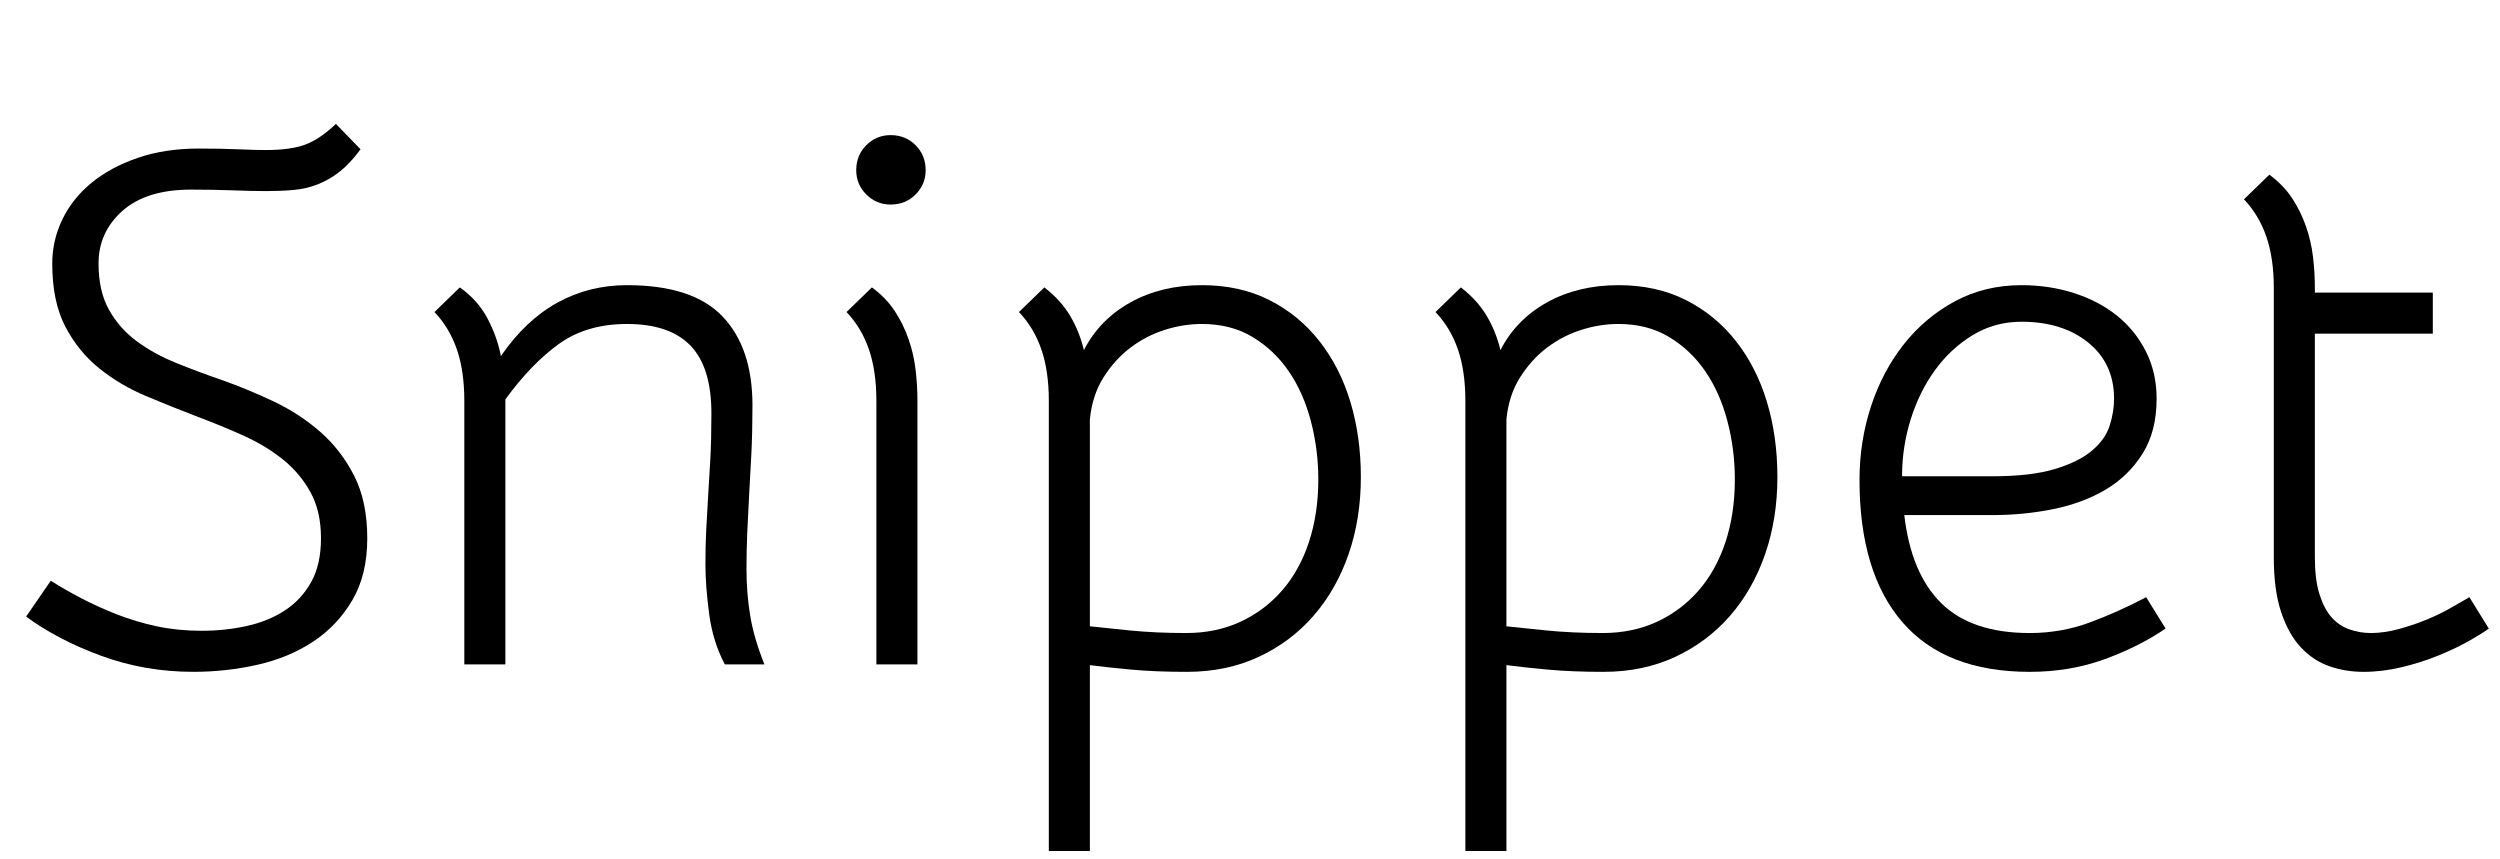 <svg width="46.886" height="16.114" viewBox="0 0 46.886 16.114" xmlns="http://www.w3.org/2000/svg"><path transform="translate(0 12.46) scale(.014 -.014)" d="m256 636q-60 0-92-28.5t-32-70.5q0-37 14-62t37-42 52.5-29 61.5-23q34-12 69-28.5t63-41 45.5-59 17.5-83.5-20-83-52.5-55.5-74.5-31-86-9.5q-65 0-123.5 21.5t-100.5 52.5l33 48q19-12 41-23.5t47.5-21.5 53.5-16 60-6 61 6.5 51 21 35 38 13 58.5q0 36-14 61.5t-37 44-53 32-62 25.5q-34 13-68.5 27.5t-62.5 37-45.5 56-17.5 84.5q0 31 13.5 59t39 49 62 33.5 81.5 12.5q30 0 53-1t37-1q34 0 53.5 7.5t40.5 27.5l33-34q-14-19-28-30t-29.5-17-32.5-7.5-37-1.5q-17 0-44 1t-56 1z"/><path transform="translate(7.448 12.46) scale(.014 -.014)" d="m439 0q-16 30-21 67.5t-5 66.5q0 24 1 45t2.5 44.5 3 50.5 1.5 62q0 62-28 91t-85 29q-54 0-91-26.5t-72-74.5v-355h-55v353q0 40-10 69t-30 50l34 33q24-17 37-41.5t18-50.5q33 48 75.5 71.5t93.5 23.5q88 0 128-42t40-119q0-36-1.5-65.5t-3-55.5-2.5-50-1-48q0-33 5-63t19-65z"/><path transform="translate(15.106 12.46) scale(.014 -.014)" d="m89 505q19-14 30.5-31.5t18.5-37.5 9.5-41 2.5-42v-353h-55v353q0 40-10 69t-30 50zm-21 157q0 20 13.5 33.5t32.5 13.5q20 0 33.5-13.5t13.5-33.5q0-19-13.5-32.5t-33.5-13.5q-19 0-32.5 13.5t-13.5 32.5z"/><path transform="translate(18.41 12.46) scale(.014 -.014)" d="m295 508q51 0 90.5-20t67-55 41.5-81.5 14-100.5q0-56-16.5-103.5t-47-82.5-73.5-55-96-20q-42 0-74.5 3t-55.5 6v-249h-55v603q0 40-10 69t-30 50l34 33q22-17 34.5-38t18.5-46q21 41 62.5 64t95.5 23zm0-52q-25 0-50-8t-46-24-36-40-18-56v-277q18-2 53-5.5t76-3.5q40 0 72.5 15t56 42 36 65 12.5 84q0 40-10 78t-29.5 66.5-48.5 46-68 17.5z"/><path transform="translate(26.222 12.46) scale(.014 -.014)" d="m295 508q51 0 90.5-20t67-55 41.5-81.5 14-100.5q0-56-16.5-103.5t-47-82.5-73.5-55-96-20q-42 0-74.5 3t-55.5 6v-249h-55v603q0 40-10 69t-30 50l34 33q22-17 34.5-38t18.5-46q21 41 62.5 64t95.5 23zm0-52q-25 0-50-8t-46-24-36-40-18-56v-277q18-2 53-5.5t76-3.5q40 0 72.5 15t56 42 36 65 12.5 84q0 40-10 78t-29.5 66.5-48.5 46-68 17.5z"/><path transform="translate(34.034 12.46) scale(.014 -.014)" d="m120 200q9-78 49.5-118t118.5-40q42 0 80 14t76 34l26-42q-35-24-81.5-41t-100.5-17q-113 0-170.5 66.5t-57.5 190.5q0 52 15.5 99t44 83 68.5 57.5 89 21.5q37 0 70-10.5t57.5-30 39-48 14.5-63.5q0-44-19-74t-49.5-48-70-26-81.5-8zm157 259q-36 0-65.5-18t-50.5-47-32.5-66-11.5-76h121q51 0 83 9.5t50 24.5 24 33.5 6 36.5q0 47-34.5 75t-89.5 28z"/><path transform="translate(41.314 12.46) scale(.014 -.014)" d="m95 504q0 40-10 69t-30 50l34 33q19-14 30.5-31.5t18.5-37.5 9.5-41 2.5-42v-6h158v-55h-158v-300q0-29 6-48.5t16-31 24-16.5 29-5q18 0 38 5.5t38 13 32.5 16 23.5 13.5l26-42q-8-6-25.5-16t-40.5-19.5-49.5-16-52.5-6.5q-24 0-45.5 7.5t-38 25-26.5 47-10 73.5z"/></svg>